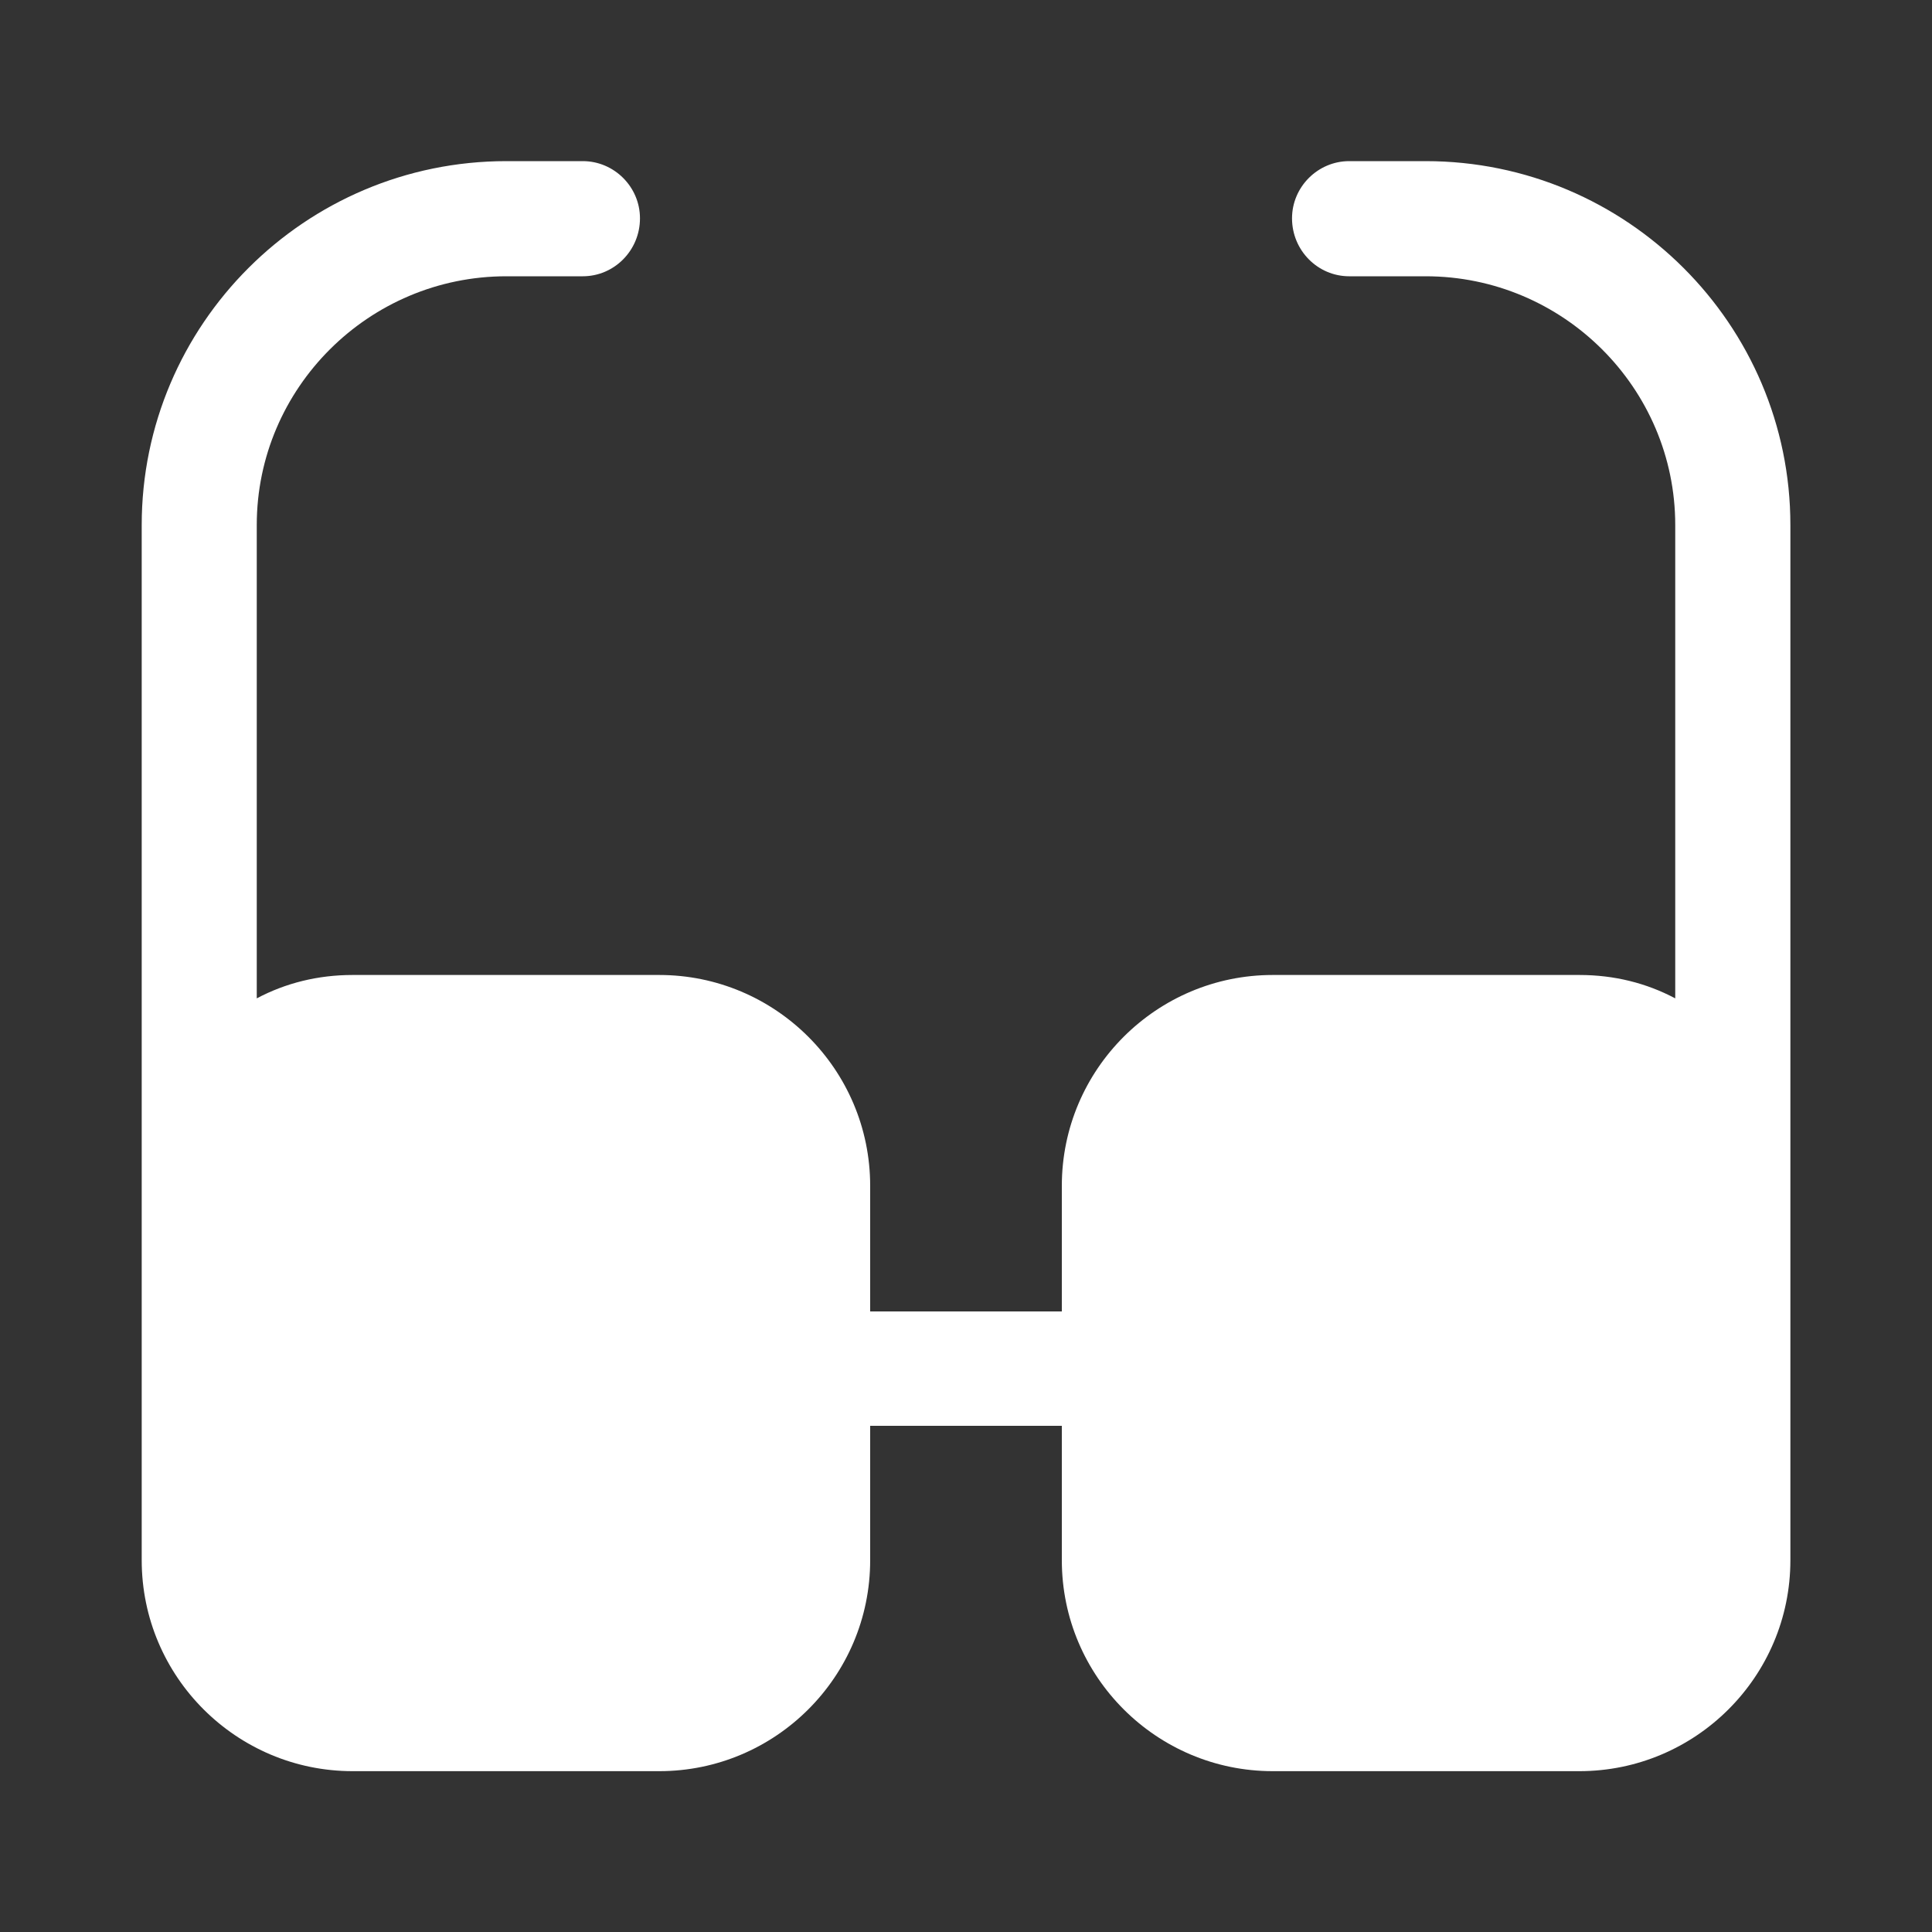<svg width="20" height="20" viewBox="0 0 20 20" fill="none" xmlns="http://www.w3.org/2000/svg">
<rect x="0" y="0" width="20" height="20" fill="#333333" stroke="none"/>
<path d="M14.758 1.668H13.967C13.642 1.668 13.375 1.935 13.375 2.26C13.375 2.593 13.642 2.86 13.967 2.86H14.758C16.183 2.86 17.342 4.018 17.342 5.435V10.335C17.042 10.176 16.709 10.093 16.35 10.093H13.175C11.975 10.093 10.992 11.068 10.992 12.276V13.576H9.008V12.276C9.008 11.068 8.025 10.093 6.825 10.093H3.65C3.292 10.093 2.958 10.176 2.658 10.335V5.435C2.658 4.018 3.817 2.86 5.242 2.86H6.033C6.358 2.86 6.625 2.593 6.625 2.26C6.625 1.935 6.358 1.668 6.033 1.668H5.242C3.158 1.668 1.467 3.36 1.467 5.435V12.276V16.151C1.467 17.36 2.45 18.335 3.65 18.335H6.825C8.025 18.335 9.008 17.36 9.008 16.151V14.76H10.992V16.151C10.992 17.36 11.975 18.335 13.175 18.335H16.35C17.55 18.335 18.534 17.36 18.534 16.151V12.276V5.435C18.534 3.36 16.842 1.668 14.758 1.668Z" fill="white"/>
</svg>
